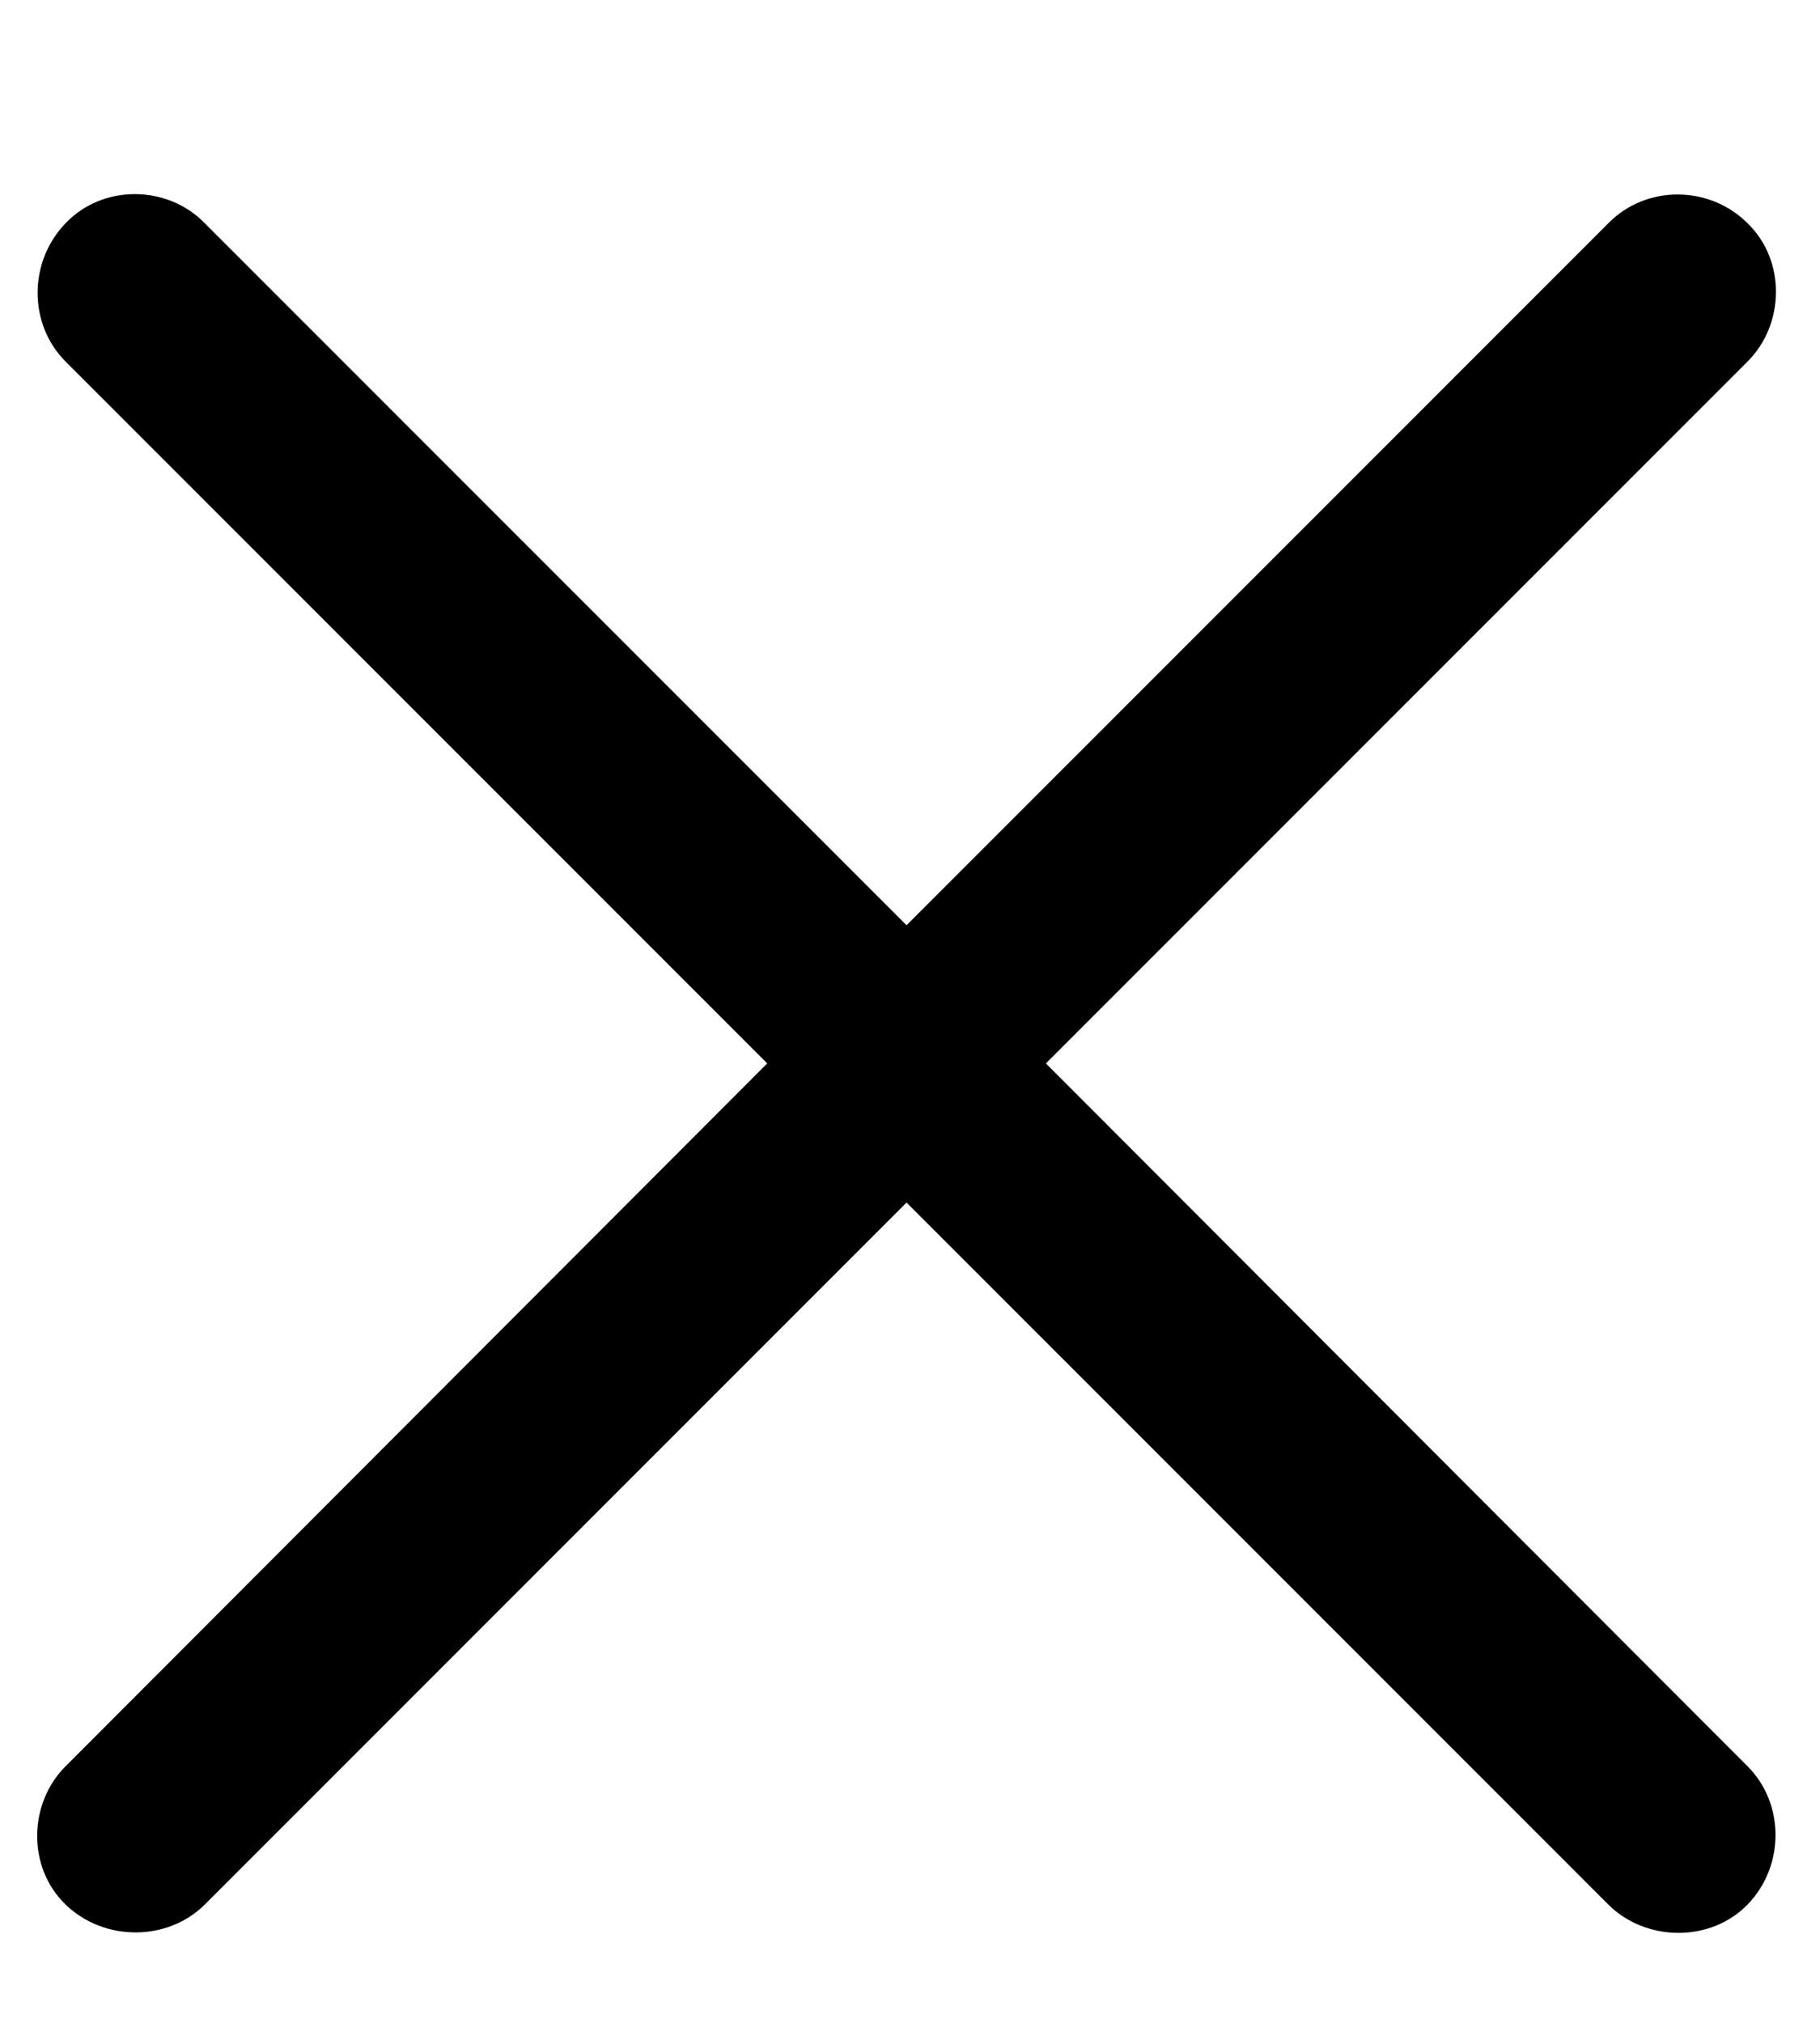 <svg fill="none" height="10" viewBox="0 0 9 10" width="9" xmlns="http://www.w3.org/2000/svg"><path d="m.324 8.732c-.184.184-.19.499 0 .683.19.184.504.184.689 0l3.47-3.47 3.47 3.47c.184.184.504.19.689 0 .184-.19.184-.499 0-.683l-3.47-3.475 3.47-3.47c.184-.184.19-.499 0-.683-.19-.19-.504-.19-.689 0l-3.47 3.47-3.47-3.47c-.184-.19-.504-.195-.689 0-.184.19-.184.499 0 .683l3.47 3.47z" fill="#000"/></svg>